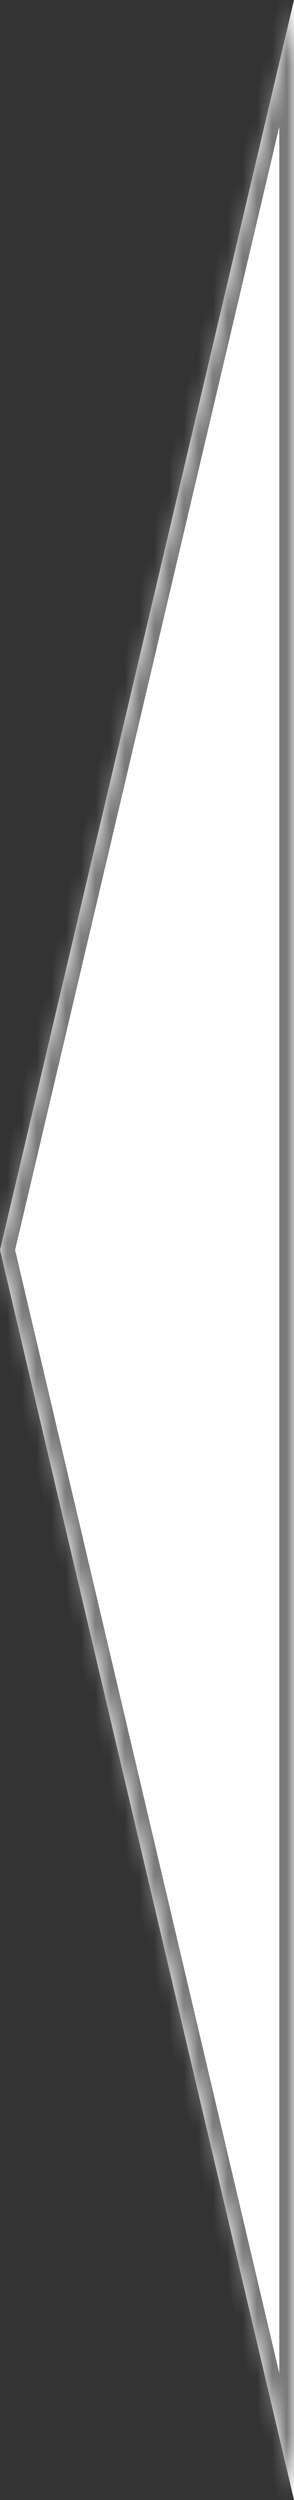 ﻿<?xml version="1.0" encoding="utf-8"?>
<svg version="1.1" xmlns:xlink="http://www.w3.org/1999/xlink" width="20px" height="170px" xmlns="http://www.w3.org/2000/svg">
  <rect width="100%" height="100%" fill="#333333" stroke="none"/>
  <defs>
    <pattern id="BGPattern" patternUnits="userSpaceOnUse" alignment="0 0" imageRepeat="None" />
    <mask fill="white" id="Clip31">
      <path d="M 20 0  L 16 17  L 0 85  L 16 153  L 20 170  L 20 0  Z " fill-rule="evenodd" />
    </mask>
  </defs>
  <g transform="matrix(1 0 0 1 -20 -4055 )">
    <path d="M 20 0  L 16 17  L 0 85  L 16 153  L 20 170  L 20 0  Z " fill-rule="nonzero" fill="rgba(255, 255, 255, 1)" stroke="none" transform="matrix(1 0 0 1 20 4055 )" class="fill" />
    <path d="M 20 0  L 16 17  L 0 85  L 16 153  L 20 170  L 20 0  Z " stroke-width="2" stroke-dasharray="0" stroke="rgba(121, 121, 121, 1)" fill="none" transform="matrix(1 0 0 1 20 4055 )" class="stroke" mask="url(#Clip31)" />
  </g>
</svg>